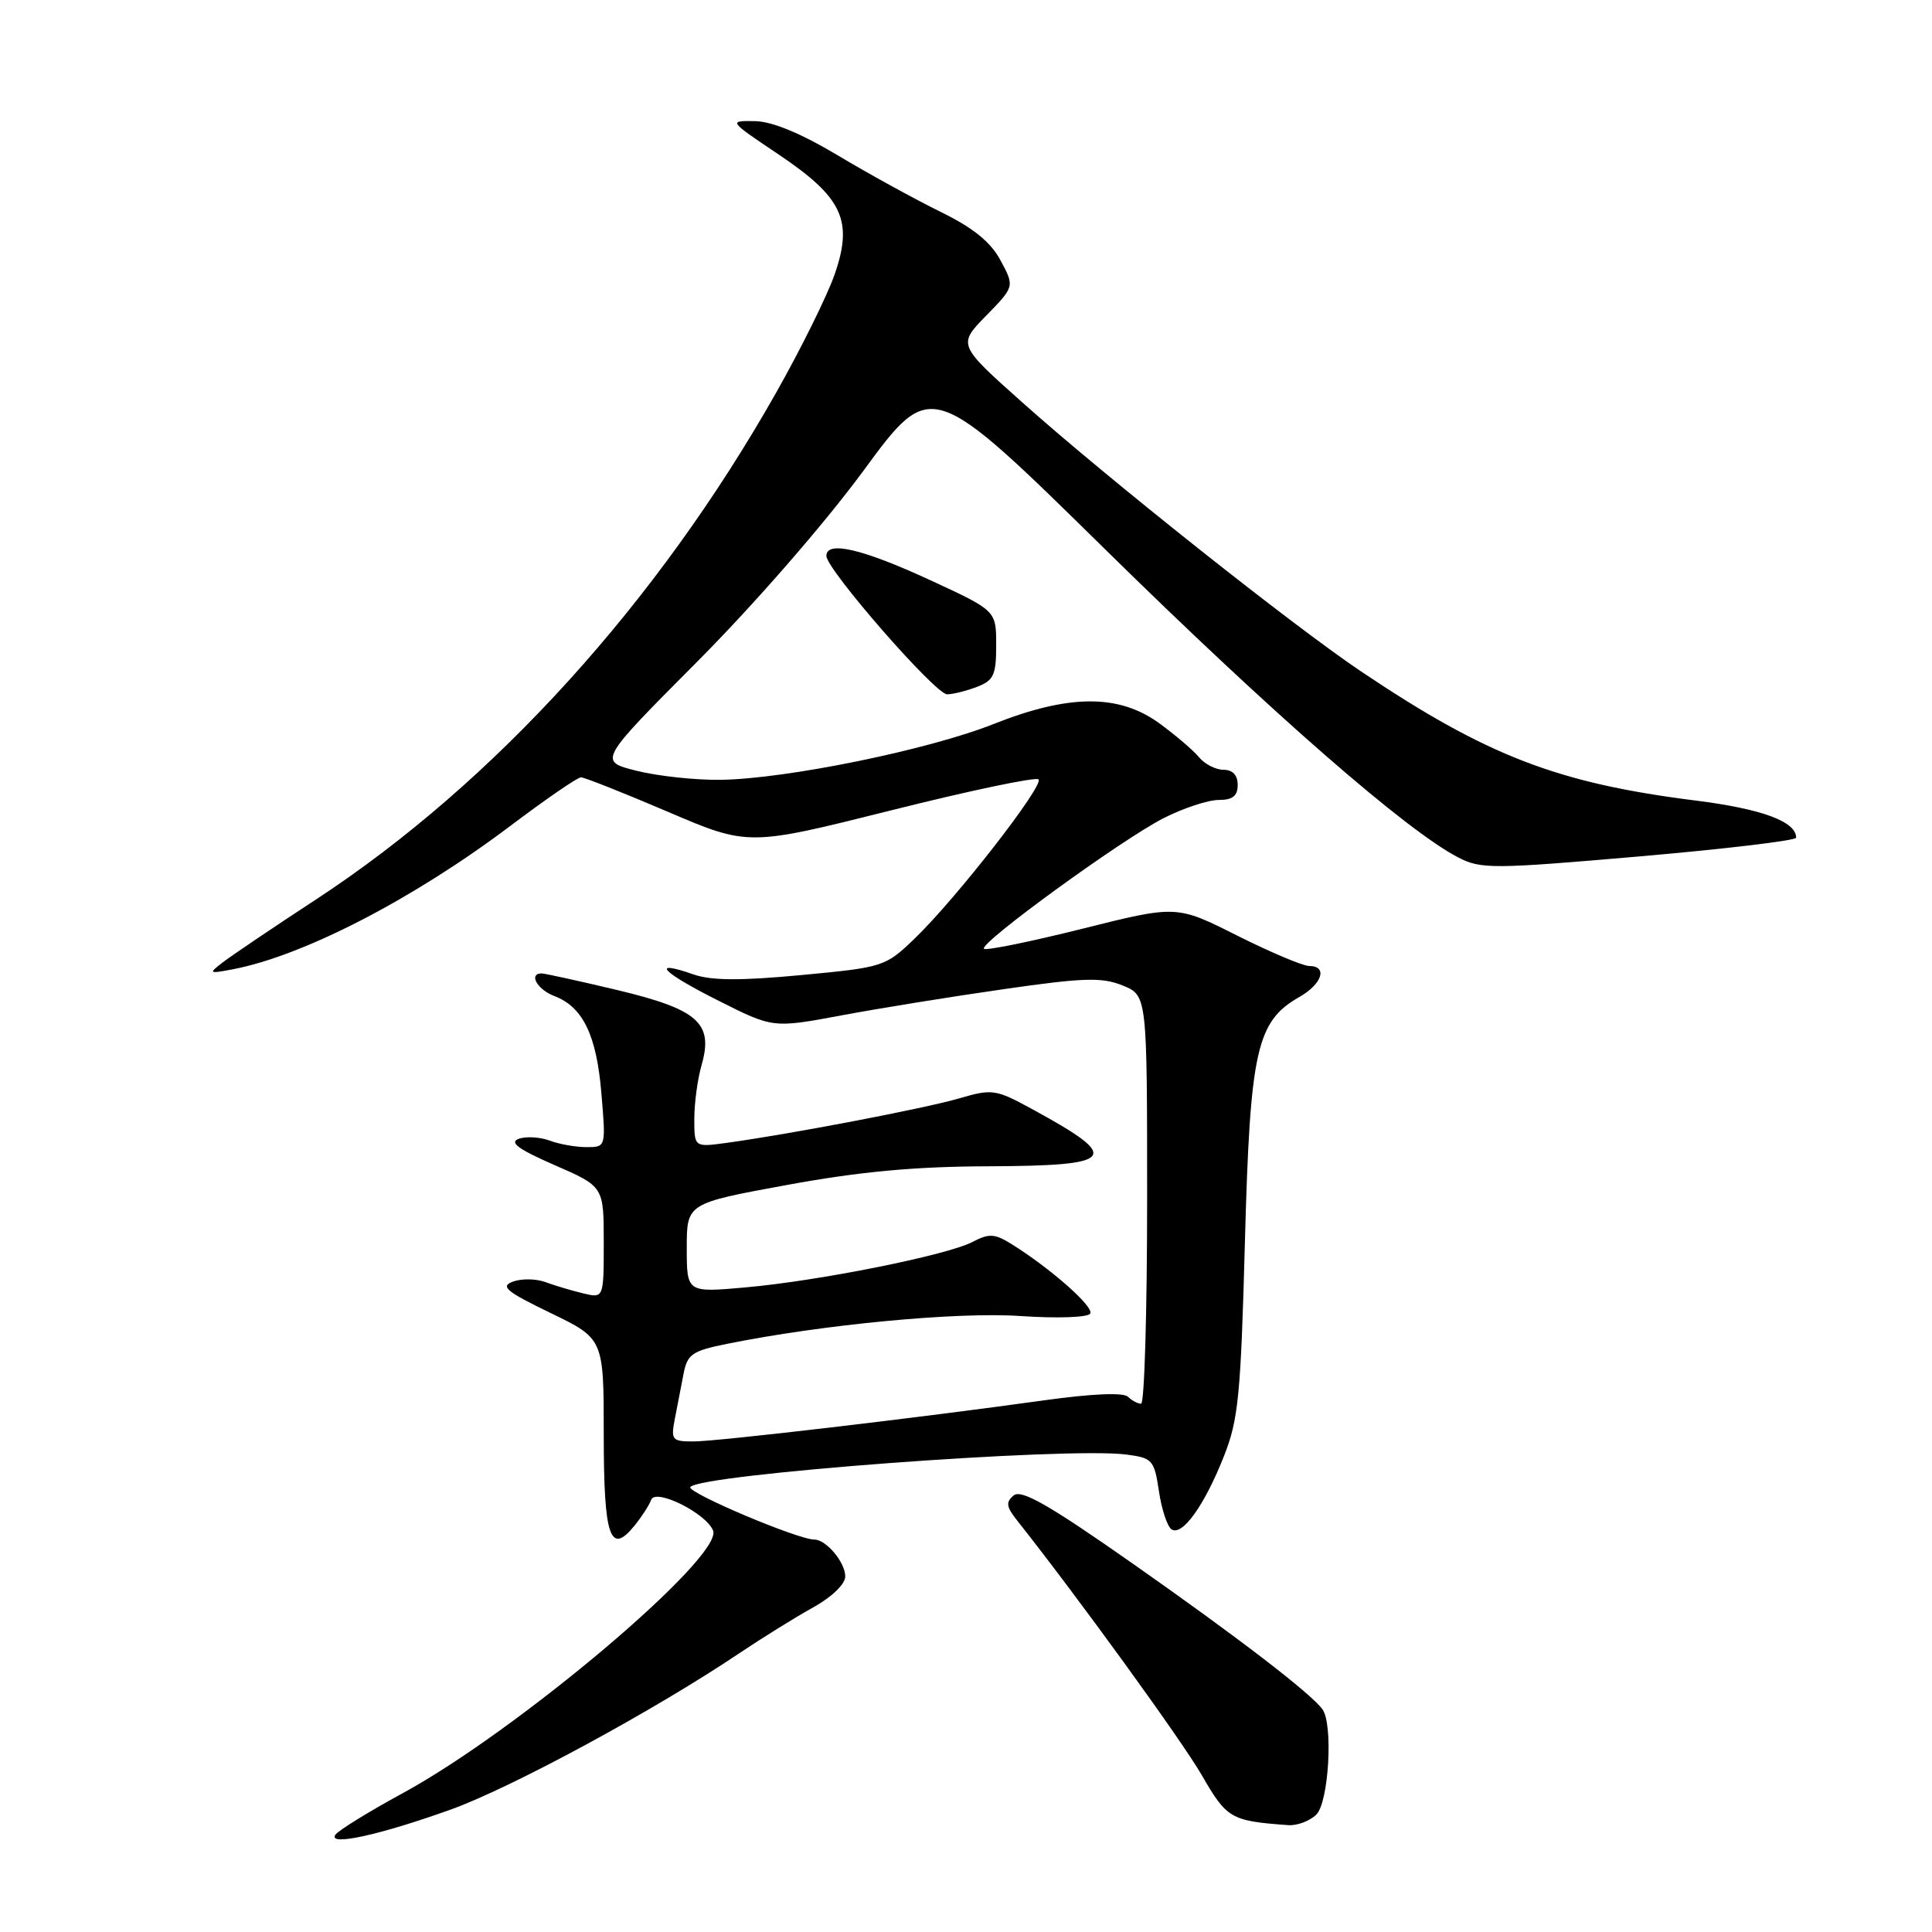 <?xml version="1.0" encoding="UTF-8" standalone="no"?>
<!DOCTYPE svg PUBLIC "-//W3C//DTD SVG 1.1//EN" "http://www.w3.org/Graphics/SVG/1.1/DTD/svg11.dtd" >
<svg xmlns="http://www.w3.org/2000/svg" xmlns:xlink="http://www.w3.org/1999/xlink" version="1.1" viewBox="0 0 256 256">
 <g >
 <path fill="currentColor"
d=" M 59.71 239.78 C 67.73 236.91 86.69 226.64 97.89 219.11 C 100.98 217.04 105.41 214.28 107.75 212.99 C 110.23 211.61 112.00 209.90 112.00 208.89 C 112.00 207.01 109.47 204.00 107.90 204.00 C 105.72 204.00 91.02 197.78 91.47 197.05 C 92.52 195.36 141.25 191.71 149.20 192.73 C 152.72 193.18 152.94 193.44 153.57 197.62 C 153.93 200.04 154.69 202.31 155.25 202.66 C 156.68 203.54 159.59 199.48 162.16 193.00 C 164.10 188.12 164.41 184.92 164.96 164.50 C 165.64 139.14 166.49 135.34 172.18 132.10 C 175.20 130.38 175.96 128.00 173.48 128.00 C 172.64 128.00 168.35 126.18 163.93 123.97 C 155.91 119.93 155.91 119.93 143.39 123.07 C 136.50 124.79 130.65 125.98 130.38 125.72 C 129.68 125.01 148.68 111.20 154.22 108.39 C 156.81 107.08 160.07 106.00 161.47 106.00 C 163.33 106.00 164.00 105.47 164.00 104.00 C 164.00 102.71 163.33 102.00 162.12 102.00 C 161.09 102.00 159.63 101.25 158.87 100.33 C 158.12 99.42 155.74 97.39 153.60 95.83 C 148.24 91.94 141.64 91.97 131.62 95.95 C 123.03 99.36 104.25 103.20 95.51 103.33 C 92.21 103.38 87.20 102.84 84.38 102.14 C 79.26 100.86 79.26 100.86 92.38 87.68 C 99.95 80.07 109.29 69.35 114.45 62.32 C 123.40 50.14 123.40 50.14 146.47 72.82 C 168.56 94.54 186.35 110.06 193.23 113.62 C 196.23 115.17 197.80 115.16 217.22 113.48 C 228.65 112.49 238.00 111.37 238.00 111.00 C 238.00 108.86 233.48 107.19 224.71 106.08 C 206.35 103.77 197.05 100.18 180.32 88.95 C 171.24 82.84 146.85 63.48 135.55 53.40 C 126.90 45.69 126.90 45.69 130.67 41.83 C 134.44 37.97 134.44 37.97 132.58 34.51 C 131.25 32.04 128.97 30.20 124.61 28.06 C 121.25 26.41 115.12 23.05 111.00 20.58 C 106.09 17.65 102.30 16.08 100.01 16.05 C 96.52 16.00 96.52 16.00 103.10 20.42 C 111.66 26.16 113.09 29.21 110.58 36.40 C 109.60 39.20 106.13 46.22 102.86 52.00 C 87.12 79.84 65.49 103.68 42.00 119.10 C 36.22 122.88 30.60 126.68 29.50 127.53 C 27.60 128.99 27.67 129.04 30.78 128.45 C 40.18 126.67 54.76 119.14 67.67 109.40 C 72.34 105.88 76.53 103.00 76.98 103.00 C 77.43 103.00 82.61 105.05 88.48 107.56 C 99.15 112.12 99.15 112.12 118.06 107.38 C 128.46 104.77 137.26 102.92 137.61 103.27 C 138.38 104.05 126.72 119.04 121.23 124.33 C 117.31 128.10 117.10 128.17 106.20 129.20 C 98.15 129.96 94.26 129.94 91.91 129.12 C 86.06 127.08 87.67 128.81 95.11 132.55 C 102.42 136.24 102.42 136.24 111.46 134.55 C 116.43 133.62 126.12 132.05 133.00 131.07 C 143.59 129.54 146.00 129.47 148.75 130.58 C 152.00 131.90 152.00 131.90 152.00 158.95 C 152.00 173.83 151.64 186.00 151.20 186.00 C 150.76 186.00 149.97 185.58 149.45 185.07 C 148.86 184.49 144.69 184.67 138.50 185.53 C 121.74 187.87 95.07 191.00 91.87 191.00 C 89.04 191.00 88.88 190.80 89.42 188.00 C 89.74 186.35 90.26 183.68 90.57 182.06 C 91.07 179.44 91.70 179.00 96.32 178.07 C 109.10 175.49 126.85 173.81 135.20 174.38 C 140.06 174.71 144.15 174.57 144.46 174.06 C 145.01 173.18 139.15 168.02 133.96 164.80 C 131.79 163.46 131.04 163.42 128.87 164.56 C 125.51 166.32 108.50 169.73 98.75 170.59 C 91.00 171.28 91.00 171.28 91.00 165.36 C 91.00 159.45 91.00 159.45 104.25 157.02 C 113.87 155.25 121.17 154.57 130.92 154.54 C 147.91 154.47 148.71 153.49 136.98 147.08 C 131.92 144.31 131.52 144.25 127.10 145.54 C 122.60 146.86 104.67 150.29 96.25 151.44 C 92.00 152.02 92.00 152.02 92.00 148.26 C 92.00 146.18 92.43 142.98 92.96 141.14 C 94.56 135.56 92.53 133.76 81.77 131.18 C 76.67 129.97 72.16 128.98 71.75 128.98 C 70.00 129.02 71.20 131.12 73.45 131.98 C 77.24 133.42 79.05 137.16 79.69 144.90 C 80.29 152.00 80.29 152.00 77.71 152.00 C 76.29 152.00 74.09 151.61 72.82 151.13 C 71.54 150.66 69.70 150.55 68.73 150.90 C 67.43 151.37 68.69 152.29 73.48 154.38 C 80.00 157.22 80.00 157.22 80.00 164.63 C 80.00 172.04 80.00 172.04 77.25 171.37 C 75.74 171.01 73.49 170.34 72.26 169.88 C 71.03 169.43 69.10 169.40 67.97 169.82 C 66.25 170.45 67.06 171.13 72.96 173.98 C 80.00 177.39 80.00 177.39 80.00 190.13 C 80.00 203.68 80.84 206.15 84.08 202.15 C 85.05 200.95 86.04 199.42 86.28 198.74 C 86.84 197.15 93.60 200.52 94.49 202.82 C 95.82 206.30 68.71 229.24 53.41 237.58 C 48.80 240.09 44.75 242.59 44.42 243.14 C 43.48 244.65 50.35 243.14 59.71 239.78 Z  M 174.43 240.43 C 176.07 238.78 176.67 228.47 175.23 226.49 C 173.71 224.39 164.02 216.95 150.07 207.17 C 139.02 199.42 135.33 197.31 134.32 198.15 C 133.25 199.04 133.33 199.64 134.75 201.44 C 142.74 211.52 156.54 230.56 159.22 235.18 C 162.57 240.99 163.07 241.28 170.68 241.84 C 171.88 241.93 173.56 241.29 174.43 240.43 Z  M 129.43 91.02 C 131.67 90.17 132.00 89.47 132.00 85.48 C 132.00 80.91 132.00 80.91 123.25 76.87 C 114.27 72.72 109.50 71.61 109.50 73.66 C 109.50 75.45 123.94 92.00 125.50 92.00 C 126.25 92.00 128.02 91.56 129.43 91.02 Z "/>
</g>
</svg>